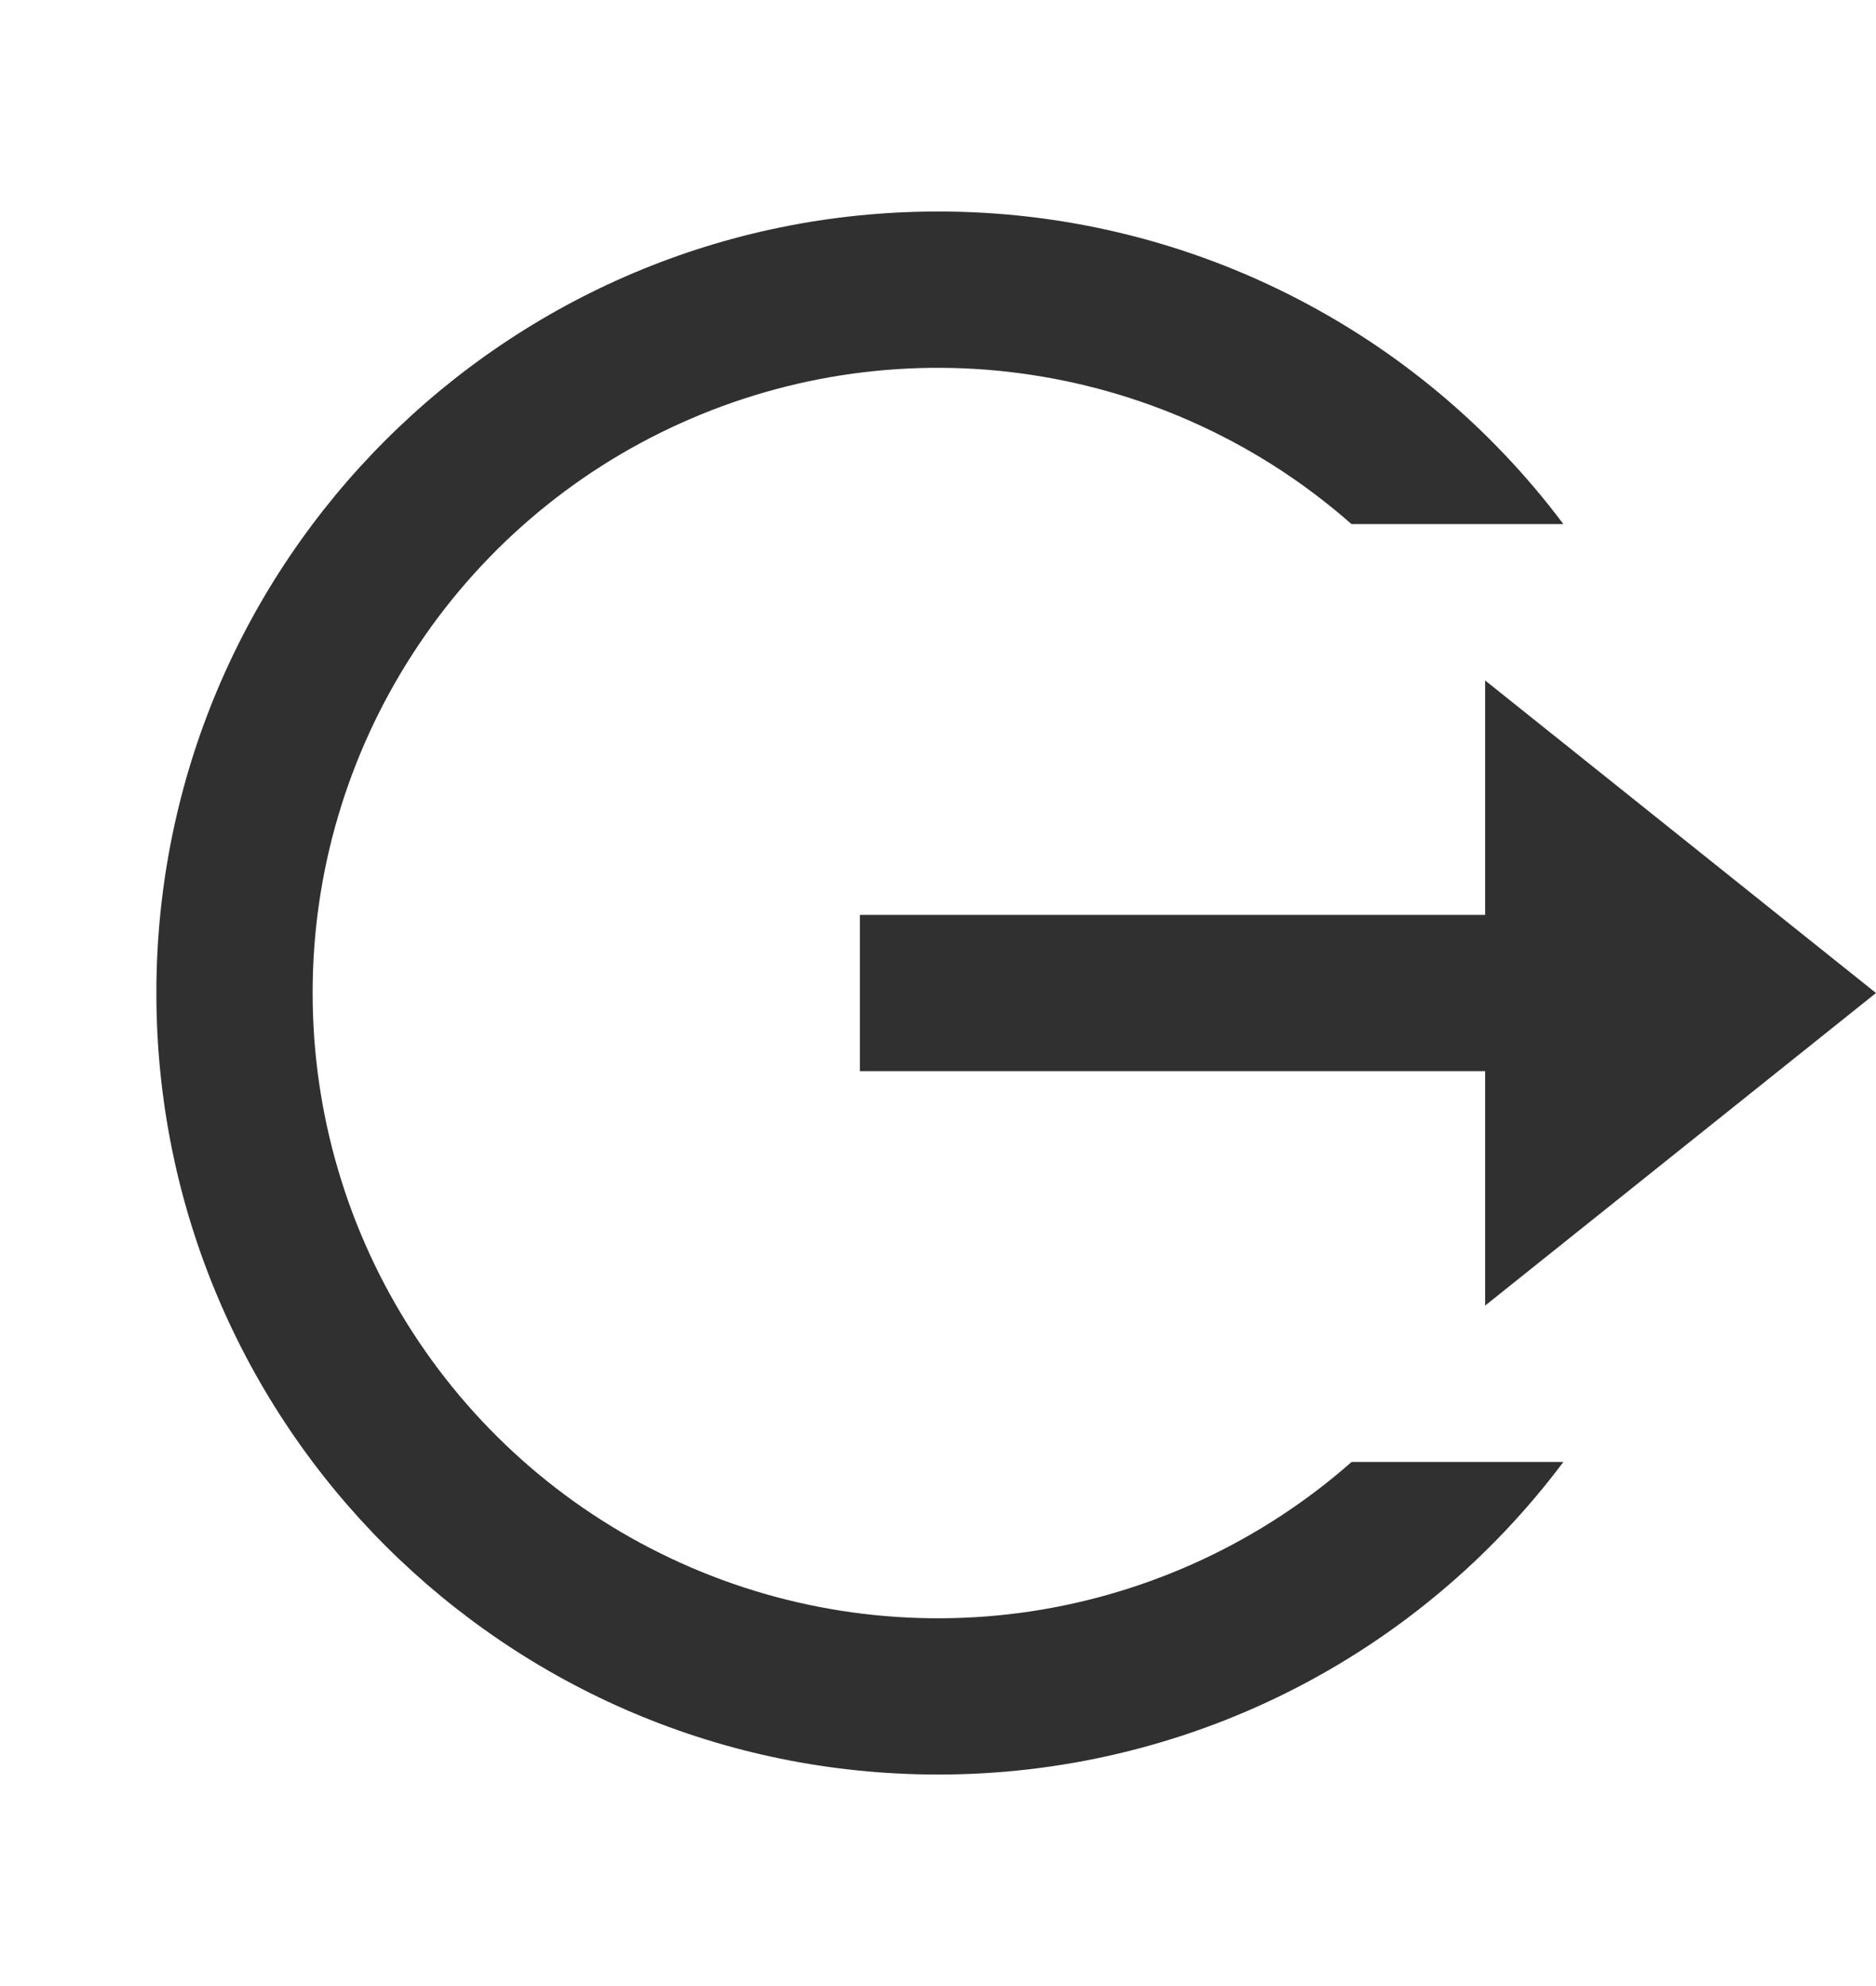 <svg width="17" height="18" viewBox="0 0 17 18" fill="none" xmlns="http://www.w3.org/2000/svg">
<g clip-path="url(#clip0_3321_10271)">
<path d="M8.5 16.083C4.588 16.083 1.417 12.912 1.417 9C1.417 5.088 4.588 1.917 8.5 1.917C9.6 1.916 10.685 2.171 11.668 2.663C12.652 3.155 13.507 3.869 14.167 4.75H12.247C11.429 4.029 10.42 3.559 9.342 3.397C8.264 3.234 7.161 3.387 6.167 3.836C5.173 4.284 4.33 5.01 3.739 5.927C3.147 6.843 2.832 7.91 2.833 9.001C2.833 10.091 3.147 11.159 3.739 12.075C4.331 12.991 5.174 13.717 6.168 14.165C7.162 14.614 8.265 14.766 9.343 14.604C10.421 14.441 11.43 13.971 12.248 13.25H14.167C13.508 14.13 12.652 14.845 11.669 15.337C10.685 15.829 9.6 16.084 8.5 16.083V16.083ZM13.458 11.833V9.708H7.792V8.292H13.458V6.167L17 9L13.458 11.833Z" fill="#303030"/>
</g>
<defs>
<clipPath id="clip0_3321_10271">
<rect width="17" height="17" fill="white" transform="translate(0 0.5)"/>
</clipPath>
</defs>
</svg>
